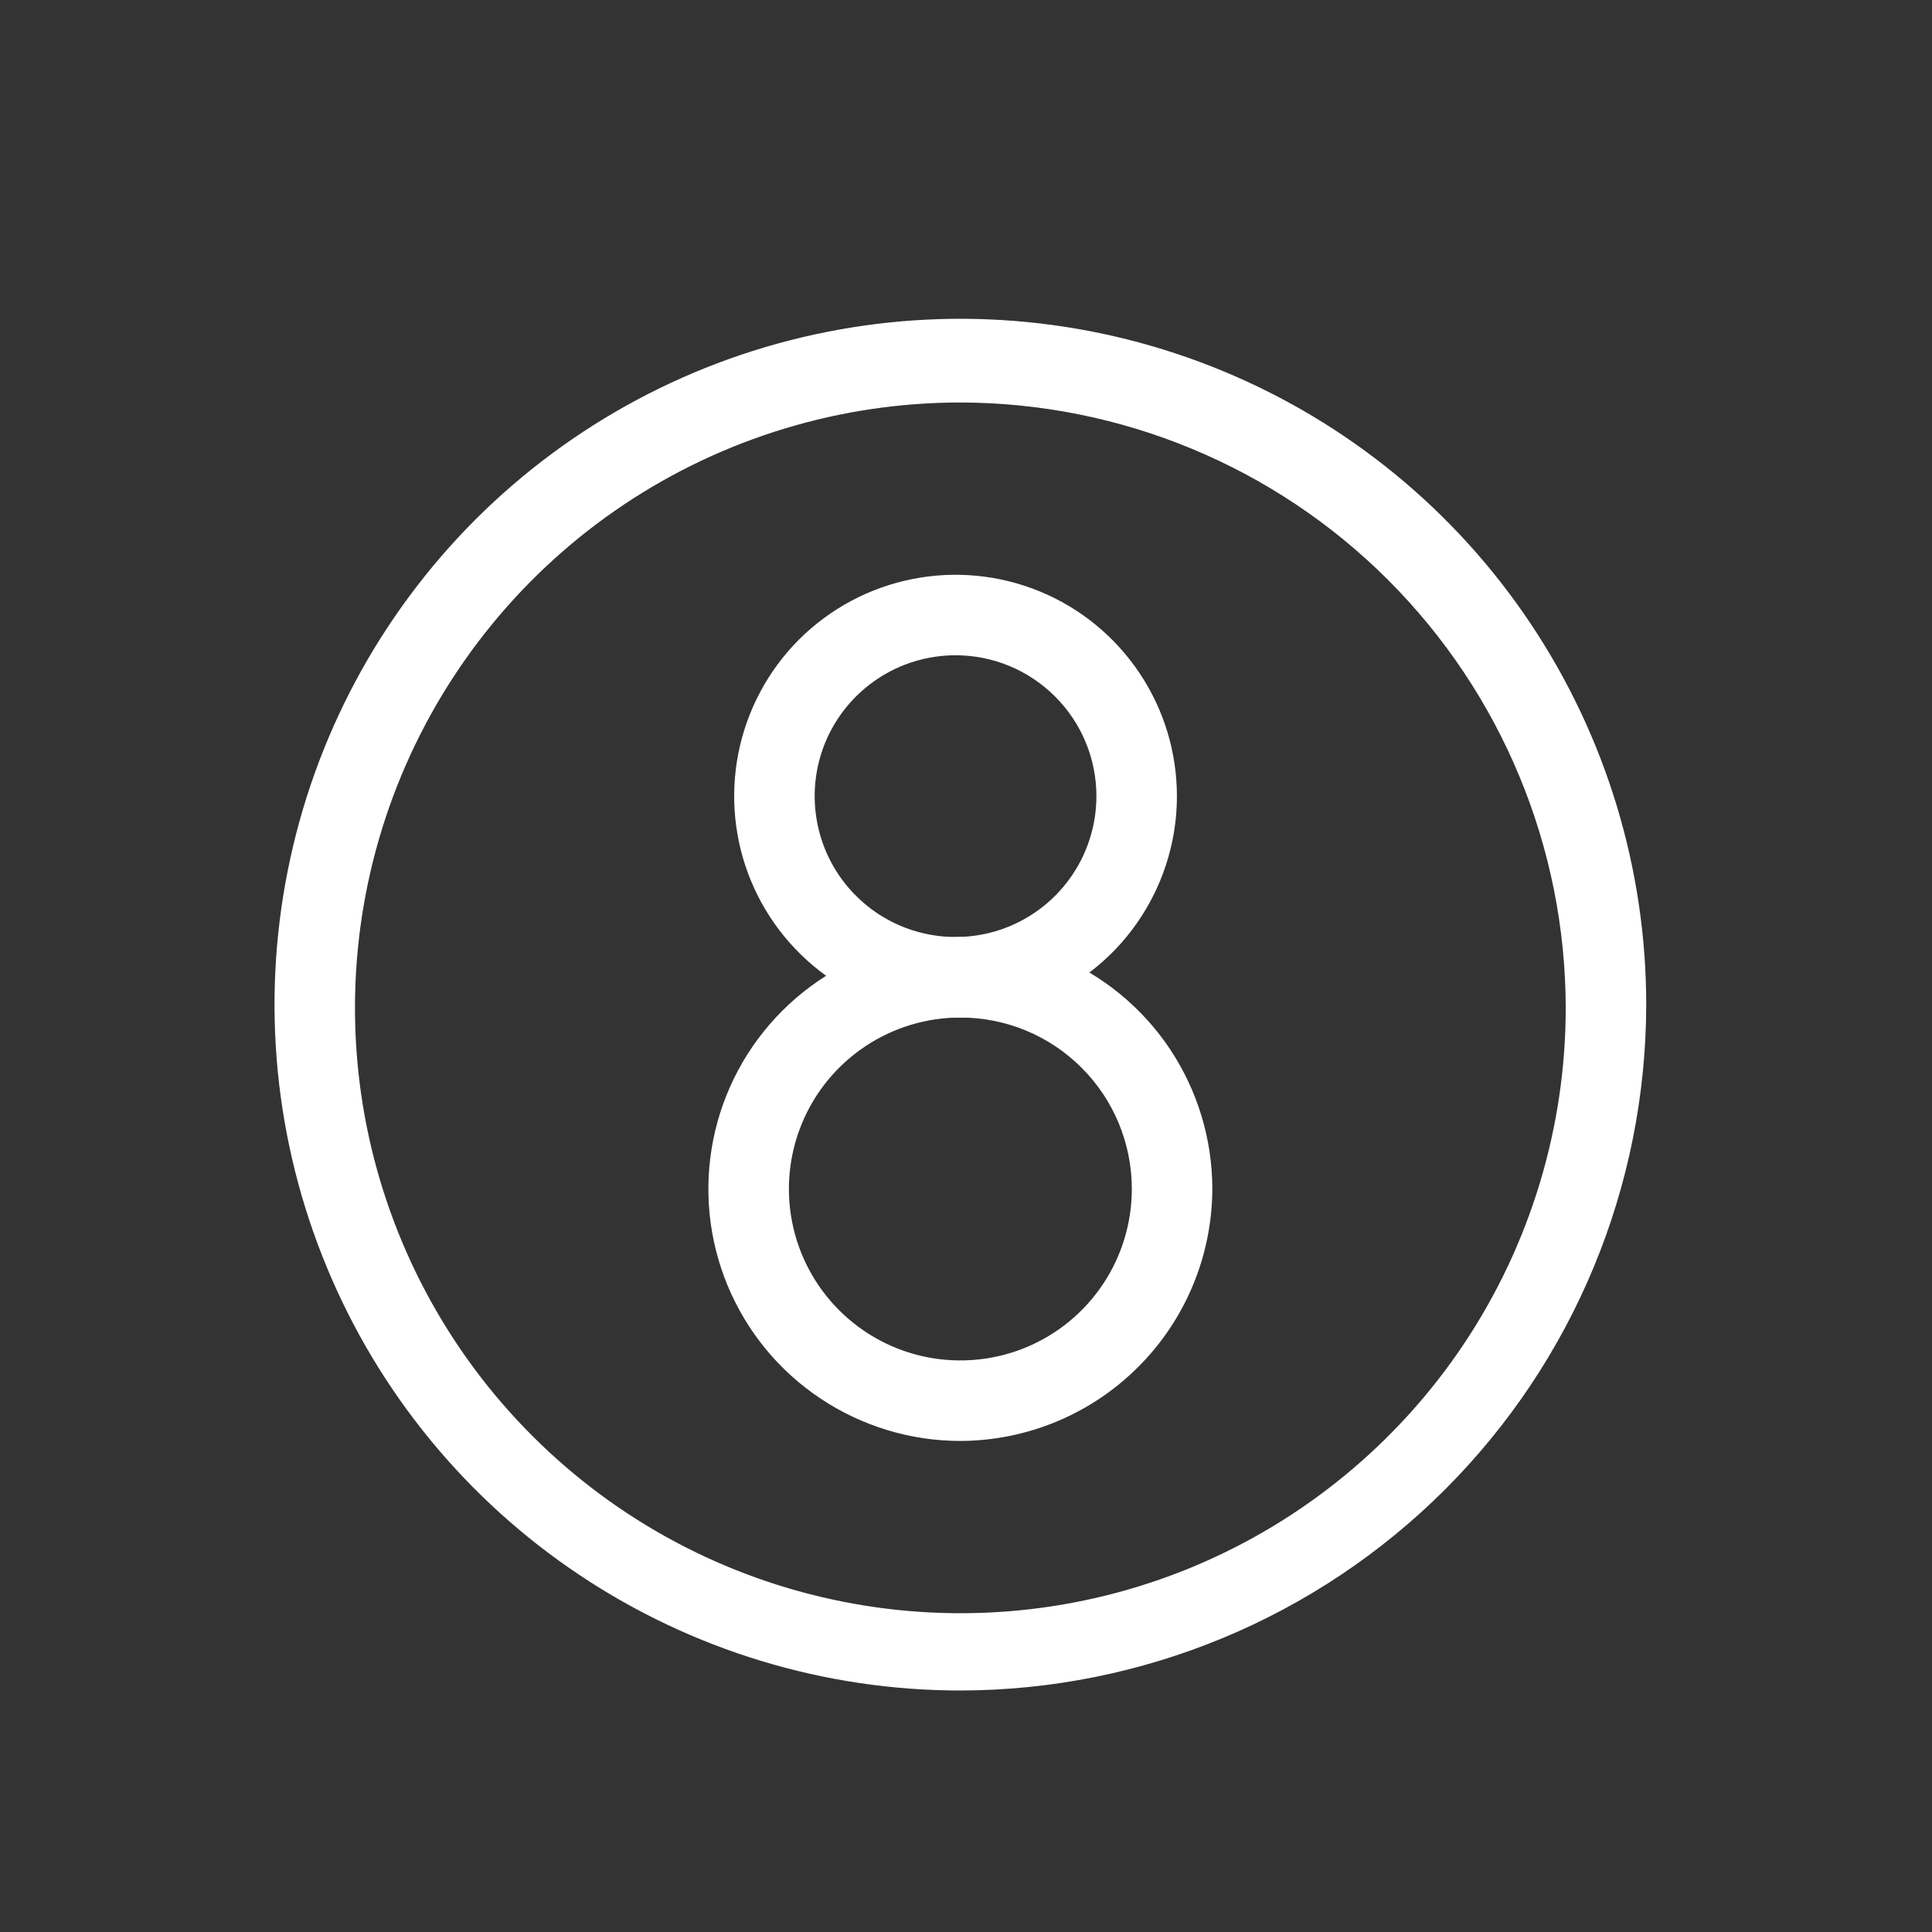 <svg width="24" height="24" viewBox="0 0 24 24" fill="none" xmlns="http://www.w3.org/2000/svg">
<rect x="0" y="0" width="24" height="24" fill="#333333" stroke="none"/>
<path d="M11.93 21C10.245 21 8.598 20.5 7.197 19.564C5.795 18.628 4.703 17.297 4.059 15.74C3.414 14.184 3.245 12.47 3.574 10.818C3.902 9.165 4.714 7.647 5.905 6.455C7.097 5.264 8.615 4.452 10.268 4.124C11.921 3.795 13.634 3.964 15.191 4.609C16.747 5.253 18.078 6.345 19.014 7.747C19.95 9.148 20.45 10.795 20.45 12.48C20.447 14.739 19.549 16.904 17.952 18.502C16.354 20.099 14.189 20.997 11.93 21ZM11.93 5C10.443 5 8.989 5.441 7.752 6.267C6.515 7.094 5.552 8.268 4.982 9.642C4.413 11.016 4.264 12.528 4.554 13.987C4.845 15.446 5.561 16.786 6.613 17.837C7.664 18.889 9.004 19.605 10.463 19.895C11.922 20.186 13.434 20.037 14.808 19.468C16.182 18.898 17.356 17.934 18.183 16.698C19.009 15.461 19.45 14.007 19.45 12.52C19.447 10.526 18.654 8.615 17.244 7.205C15.835 5.796 13.924 5.003 11.93 5Z" fill="white"/>
<path d="M11.87 12.64C11.326 12.64 10.794 12.479 10.342 12.177C9.89 11.874 9.537 11.445 9.329 10.942C9.121 10.44 9.067 9.887 9.173 9.354C9.279 8.82 9.541 8.33 9.925 7.945C10.31 7.561 10.8 7.299 11.334 7.193C11.867 7.087 12.42 7.141 12.922 7.349C13.425 7.557 13.854 7.91 14.156 8.362C14.459 8.814 14.62 9.346 14.62 9.89C14.62 10.619 14.33 11.319 13.815 11.835C13.299 12.35 12.599 12.64 11.87 12.64ZM11.87 8.14C11.524 8.14 11.185 8.243 10.898 8.435C10.61 8.627 10.386 8.901 10.253 9.22C10.121 9.54 10.086 9.892 10.154 10.231C10.221 10.571 10.388 10.883 10.633 11.127C10.877 11.372 11.189 11.539 11.529 11.606C11.868 11.674 12.22 11.639 12.54 11.507C12.86 11.374 13.133 11.15 13.325 10.862C13.517 10.575 13.62 10.236 13.62 9.89C13.62 9.426 13.436 8.981 13.107 8.653C12.779 8.324 12.334 8.14 11.87 8.14Z" fill="white"/>
<path d="M11.93 17.9C11.311 17.9 10.706 17.716 10.191 17.372C9.676 17.029 9.275 16.54 9.038 15.968C8.801 15.396 8.739 14.767 8.86 14.159C8.981 13.552 9.279 12.995 9.717 12.557C10.155 12.119 10.712 11.821 11.319 11.7C11.927 11.579 12.556 11.641 13.128 11.878C13.7 12.115 14.189 12.516 14.533 13.031C14.876 13.546 15.06 14.151 15.06 14.77C15.057 15.599 14.727 16.394 14.14 16.98C13.554 17.567 12.759 17.897 11.93 17.9ZM11.93 12.64C11.509 12.64 11.097 12.765 10.747 12.999C10.396 13.233 10.123 13.566 9.962 13.955C9.801 14.344 9.759 14.772 9.841 15.186C9.923 15.599 10.126 15.978 10.424 16.276C10.722 16.574 11.101 16.777 11.514 16.859C11.928 16.941 12.356 16.899 12.745 16.738C13.134 16.577 13.467 16.304 13.701 15.953C13.935 15.603 14.06 15.191 14.06 14.77C14.06 14.205 13.836 13.663 13.436 13.264C13.037 12.864 12.495 12.64 11.93 12.64Z" fill="white"/>
</svg>
